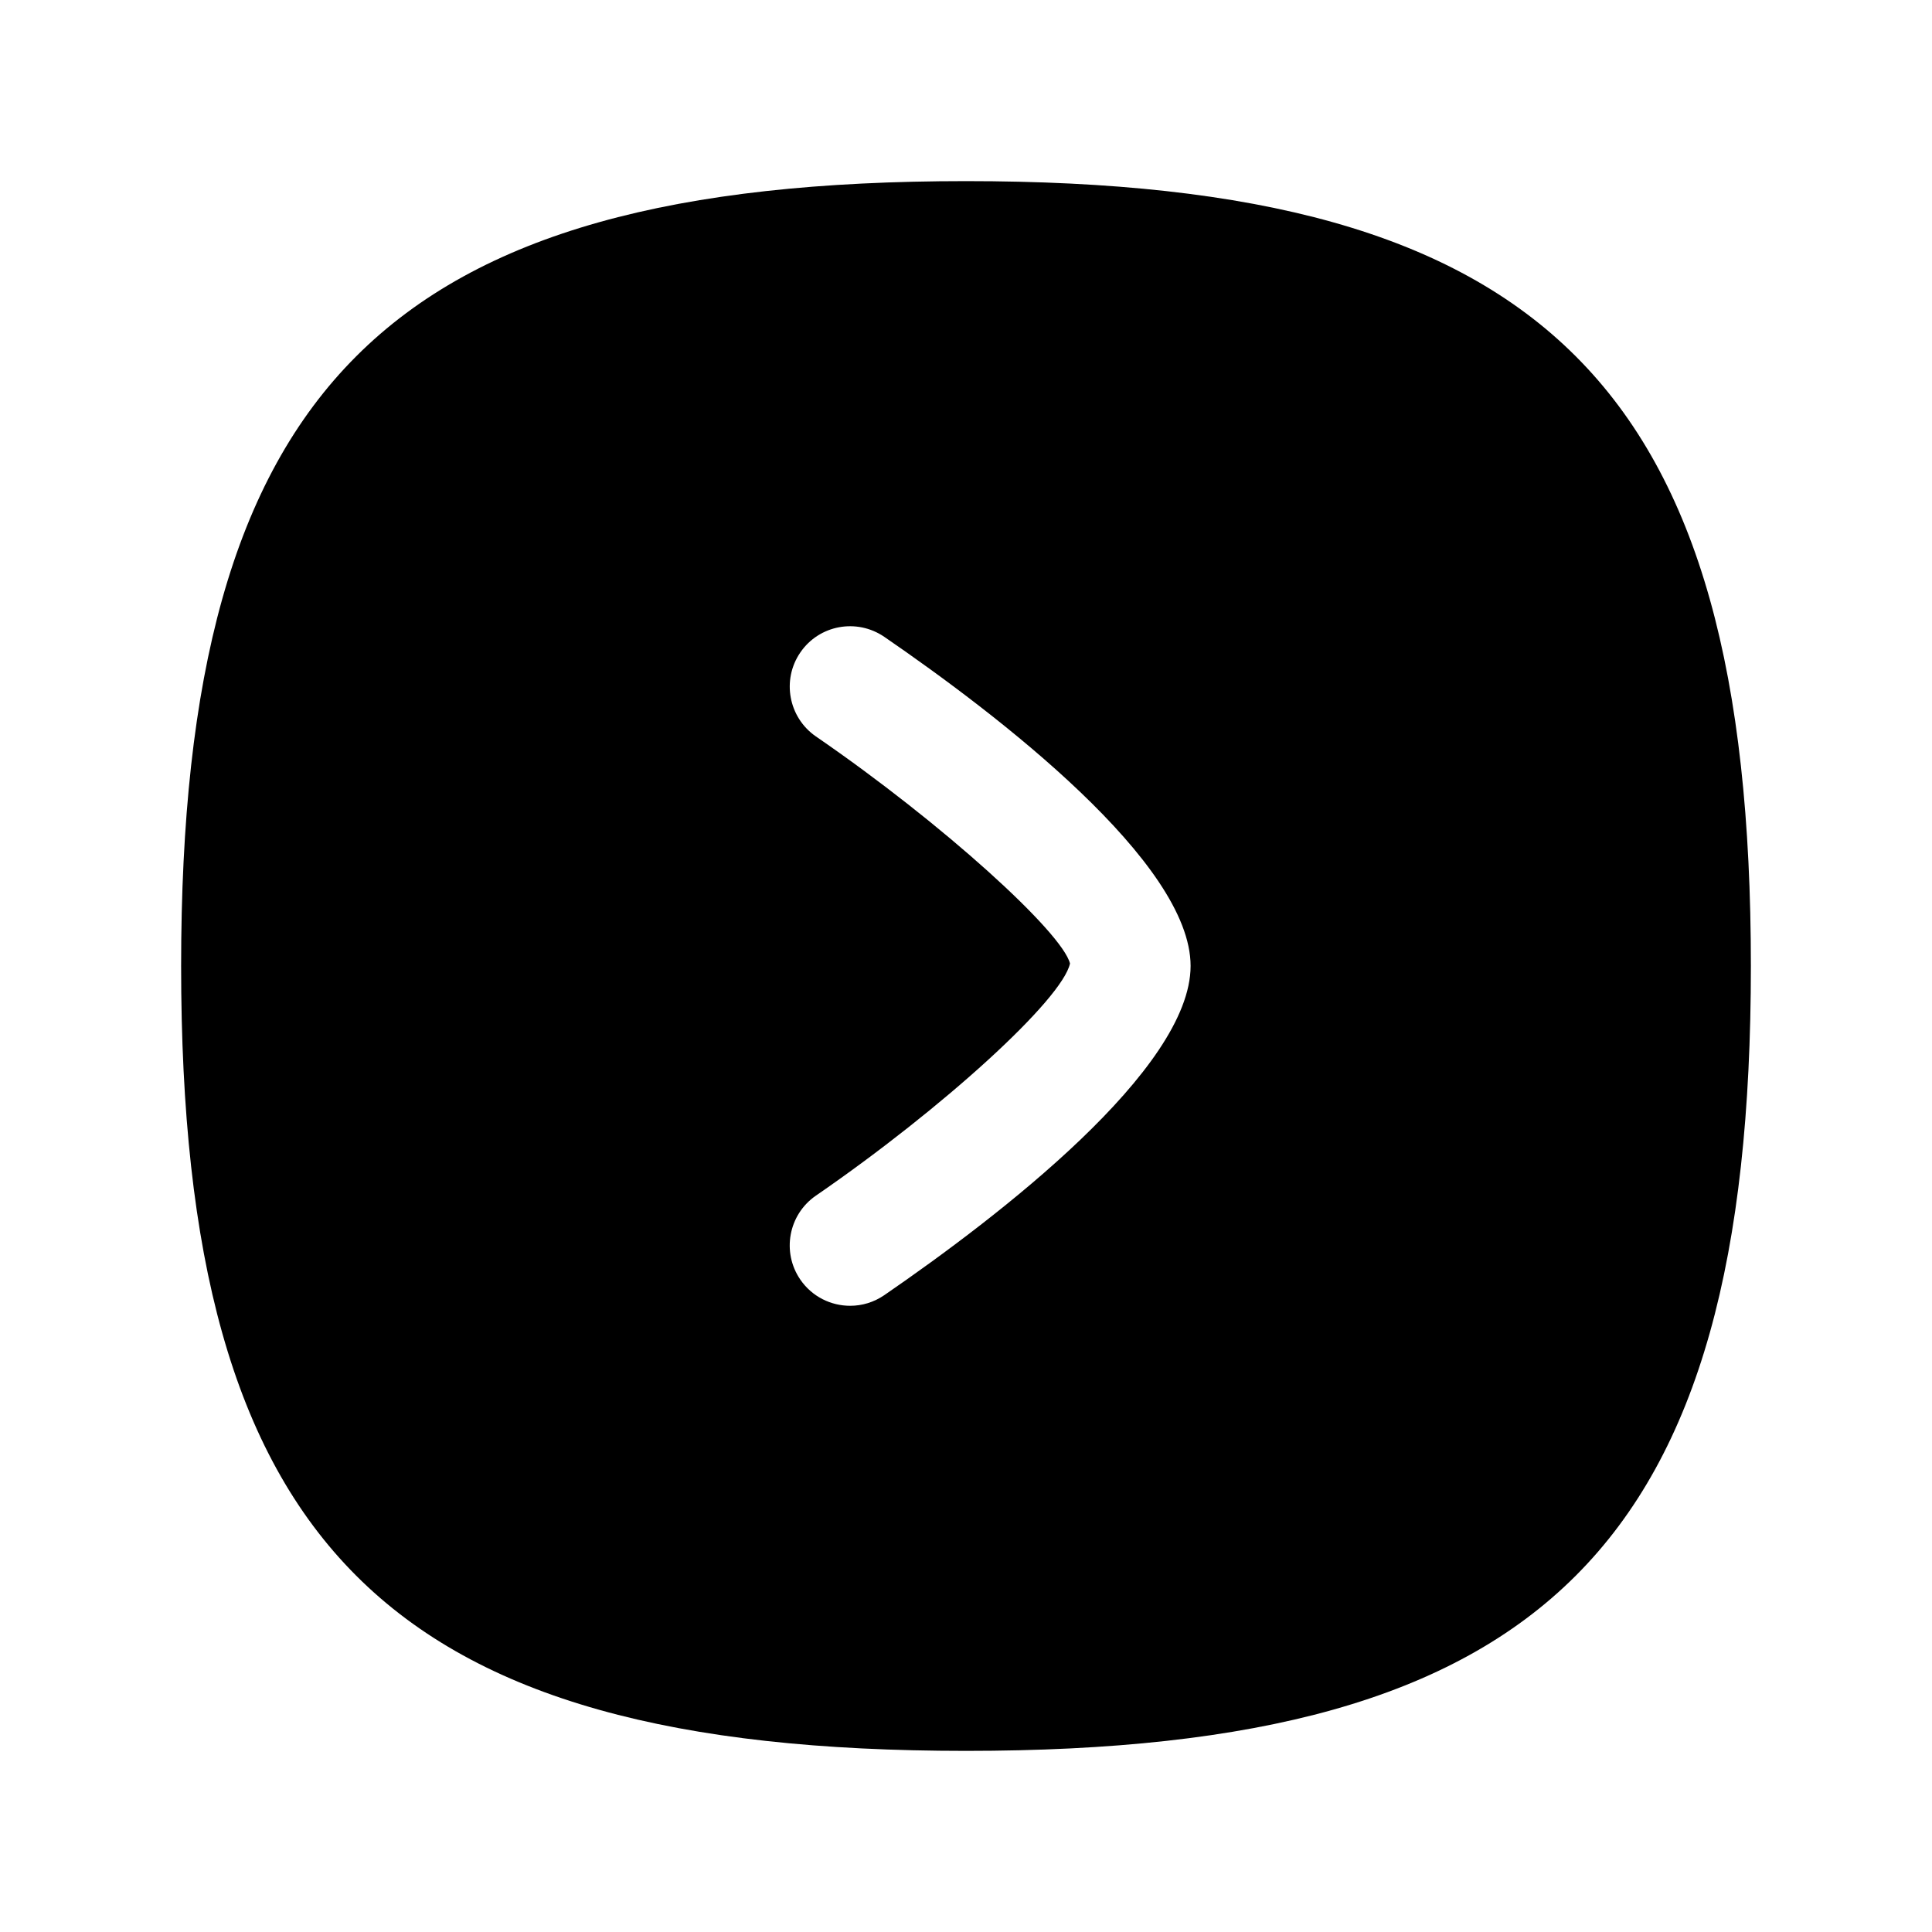 <svg width="24" height="24" viewBox="0 0 24 24" fill="none" xmlns="http://www.w3.org/2000/svg">
<path fill-rule="evenodd" clip-rule="evenodd" d="M10.985 16.089C10.855 16.178 10.708 16.221 10.561 16.221C10.322 16.221 10.088 16.108 9.942 15.896C9.708 15.555 9.794 15.088 10.135 14.853C11.719 13.763 13.195 12.415 13.292 11.969C13.195 11.583 11.719 10.236 10.135 9.148C9.795 8.913 9.708 8.446 9.942 8.105C10.176 7.763 10.642 7.677 10.985 7.911C12.406 8.887 14.79 10.716 14.79 11.999C14.79 13.282 12.406 15.112 10.985 16.089ZM12 2.25C4.801 2.25 2.25 4.802 2.25 12C2.25 19.198 4.801 21.75 12 21.75C19.198 21.75 21.75 19.198 21.75 12C21.75 4.802 19.198 2.25 12 2.25Z" fill="currentColor"/>
</svg>
